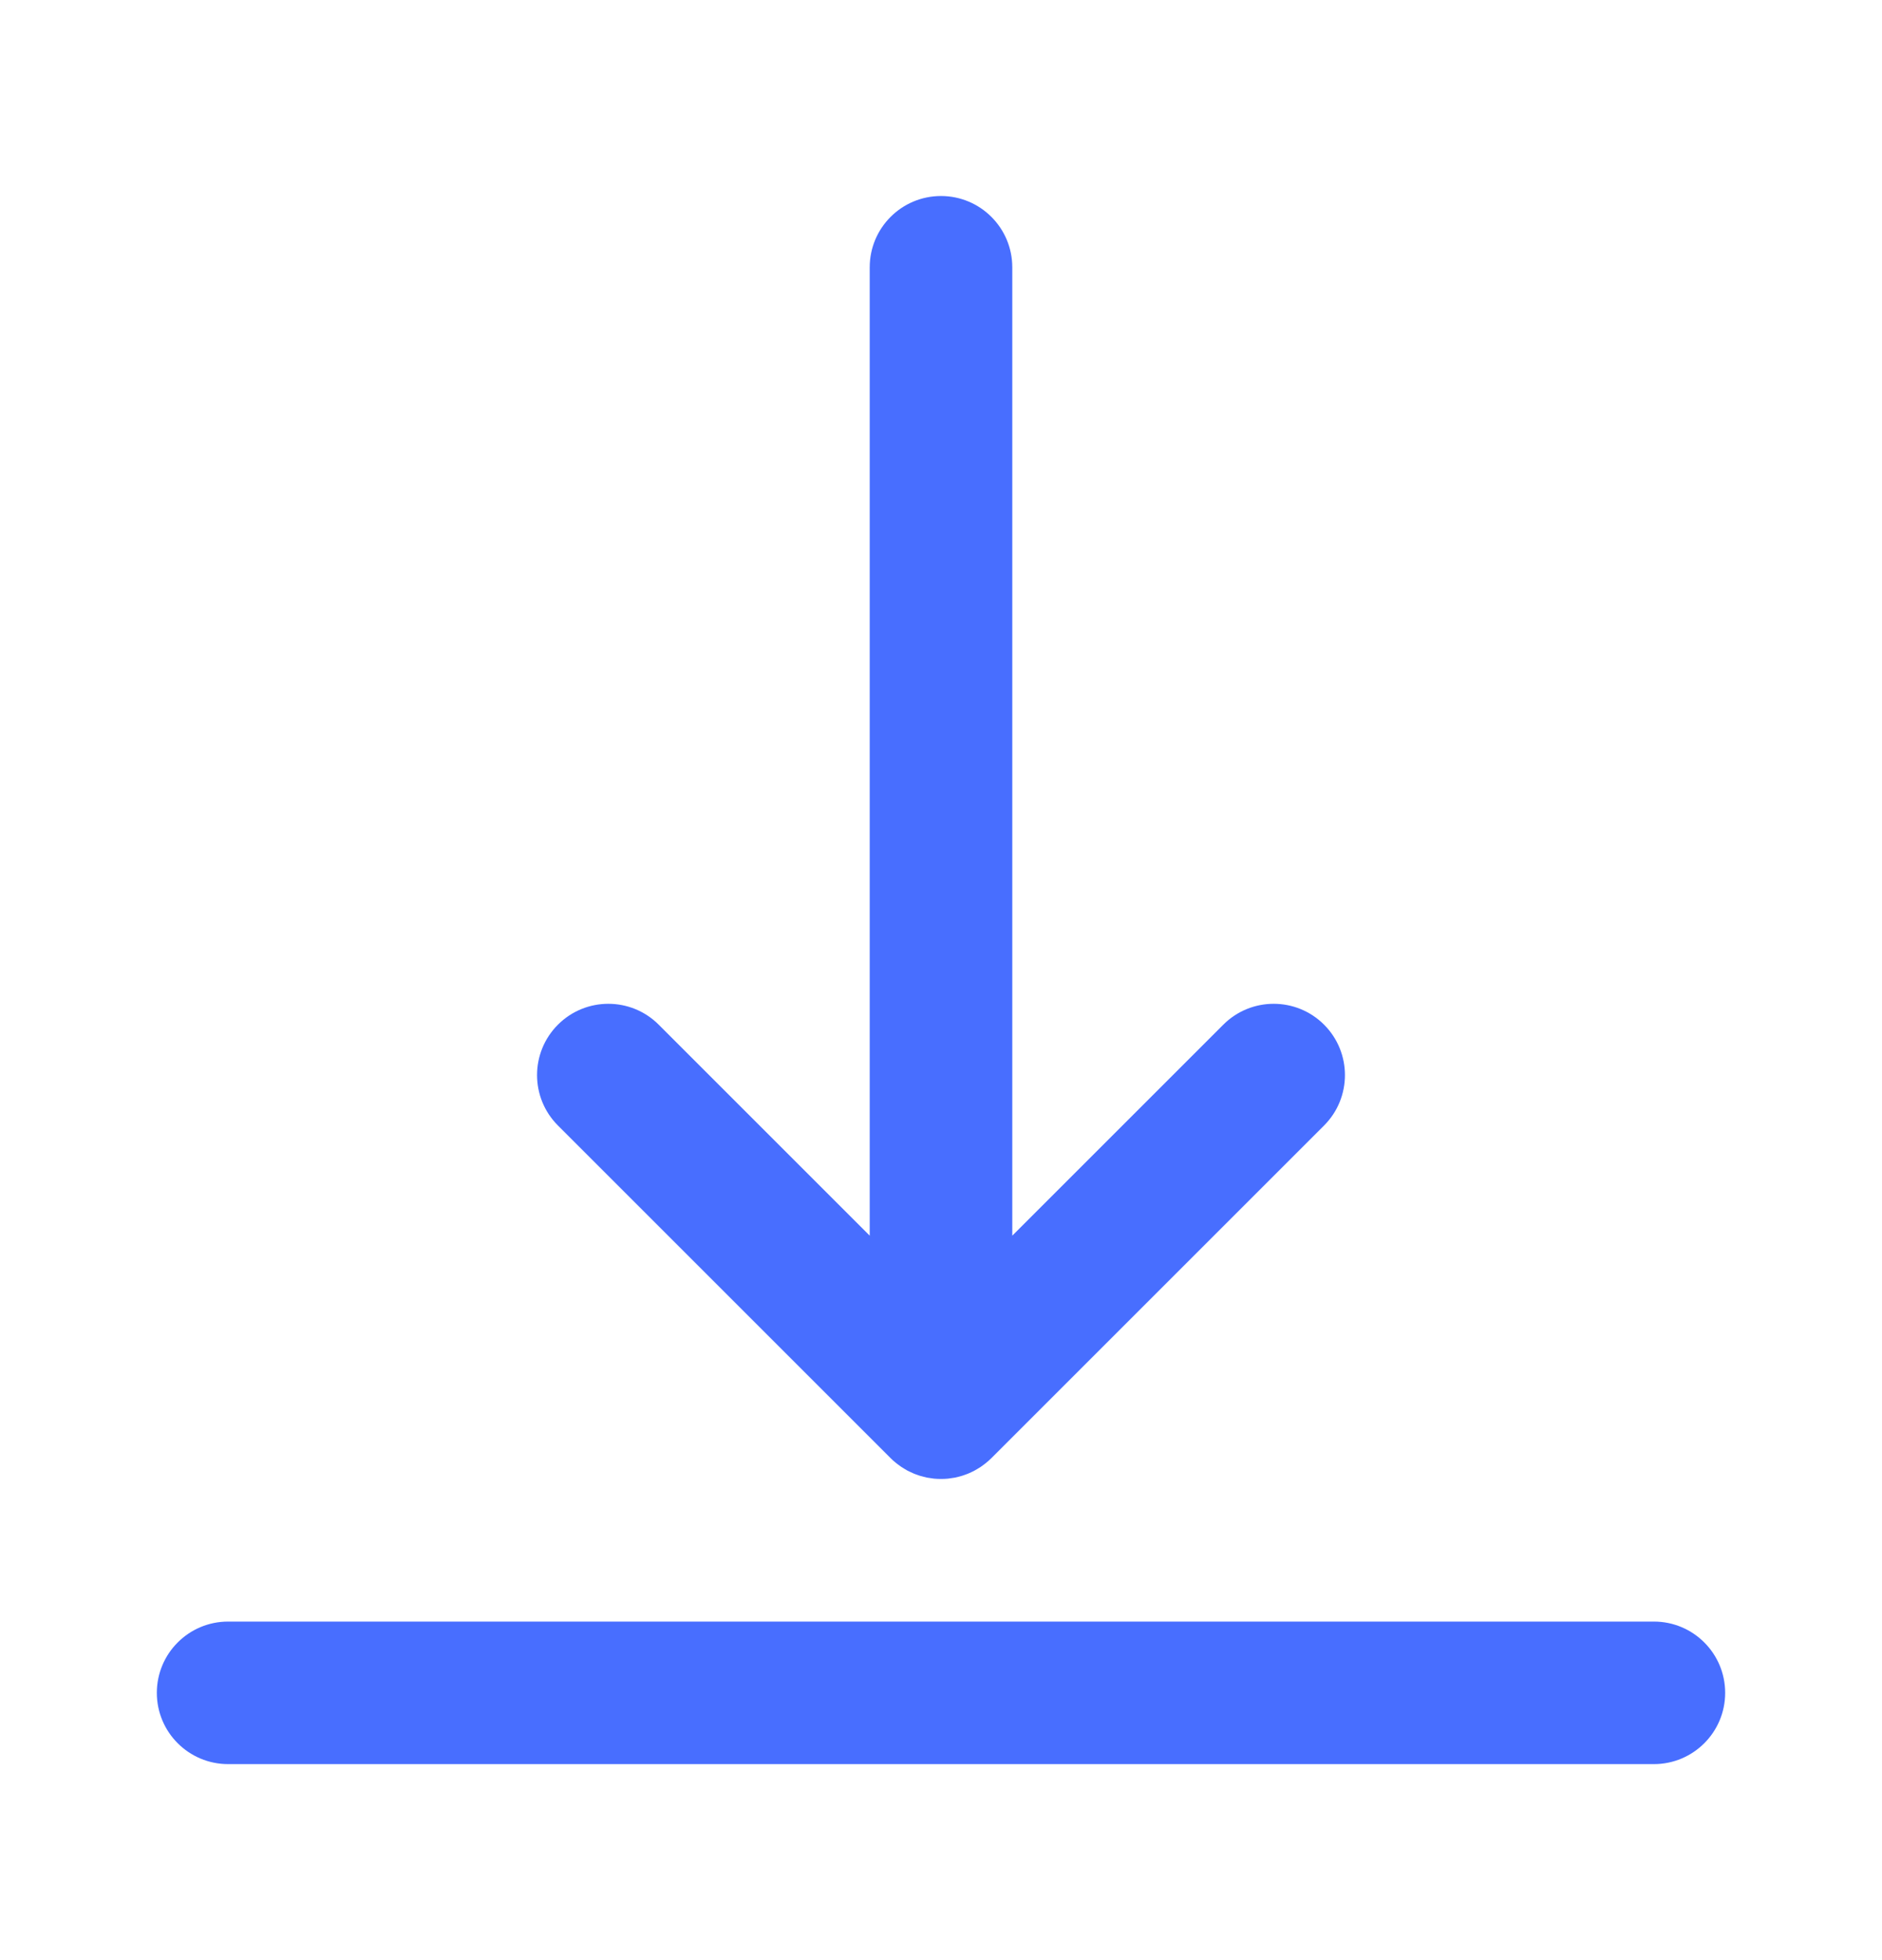 <svg width="24" height="25" viewBox="0 0 24 25" fill="none" xmlns="http://www.w3.org/2000/svg">
<g id="ikona">
<g id="Vector">
<path d="M11.357 18.597C11.378 18.618 11.4 18.639 11.424 18.657C11.434 18.666 11.445 18.673 11.455 18.681C11.469 18.691 11.482 18.701 11.495 18.71C11.508 18.719 11.521 18.726 11.534 18.734C11.547 18.742 11.559 18.749 11.571 18.756C11.585 18.763 11.599 18.77 11.613 18.776C11.626 18.782 11.639 18.789 11.652 18.794C11.665 18.8 11.679 18.804 11.693 18.809C11.707 18.814 11.721 18.82 11.736 18.824C11.75 18.828 11.764 18.831 11.777 18.835C11.792 18.839 11.807 18.843 11.822 18.846C11.838 18.849 11.854 18.851 11.87 18.853C11.884 18.855 11.897 18.858 11.91 18.859C11.94 18.862 11.97 18.863 12 18.863C12.03 18.863 12.06 18.862 12.09 18.859C12.103 18.858 12.117 18.855 12.13 18.853C12.146 18.851 12.162 18.849 12.178 18.846C12.193 18.843 12.208 18.838 12.223 18.835C12.237 18.831 12.25 18.828 12.264 18.824C12.279 18.82 12.293 18.814 12.308 18.809C12.321 18.804 12.335 18.8 12.348 18.794C12.361 18.789 12.374 18.782 12.388 18.776C12.401 18.769 12.415 18.763 12.428 18.756C12.441 18.749 12.453 18.742 12.466 18.734C12.479 18.726 12.492 18.719 12.505 18.71C12.518 18.701 12.531 18.691 12.544 18.682C12.555 18.674 12.566 18.666 12.576 18.657C12.598 18.639 12.62 18.62 12.64 18.6L12.643 18.597L16.885 14.355C17.24 14 17.24 13.424 16.885 13.069C16.53 12.714 15.955 12.714 15.6 13.069L12.909 15.76V3.409C12.909 2.907 12.502 2.5 12 2.5C11.498 2.5 11.091 2.907 11.091 3.409V15.76L8.4 13.069C8.045 12.714 7.47 12.714 7.115 13.069C6.76 13.424 6.76 14 7.115 14.355L11.357 18.597Z" fill="#486EFF"/>
<path d="M21.091 20.682H2.909C2.407 20.682 2 21.089 2 21.591C2 22.093 2.407 22.5 2.909 22.5H21.091C21.593 22.5 22 22.093 22 21.591C22 21.089 21.593 20.682 21.091 20.682Z" fill="#486EFF"/>
</g>
</g>
</svg>
